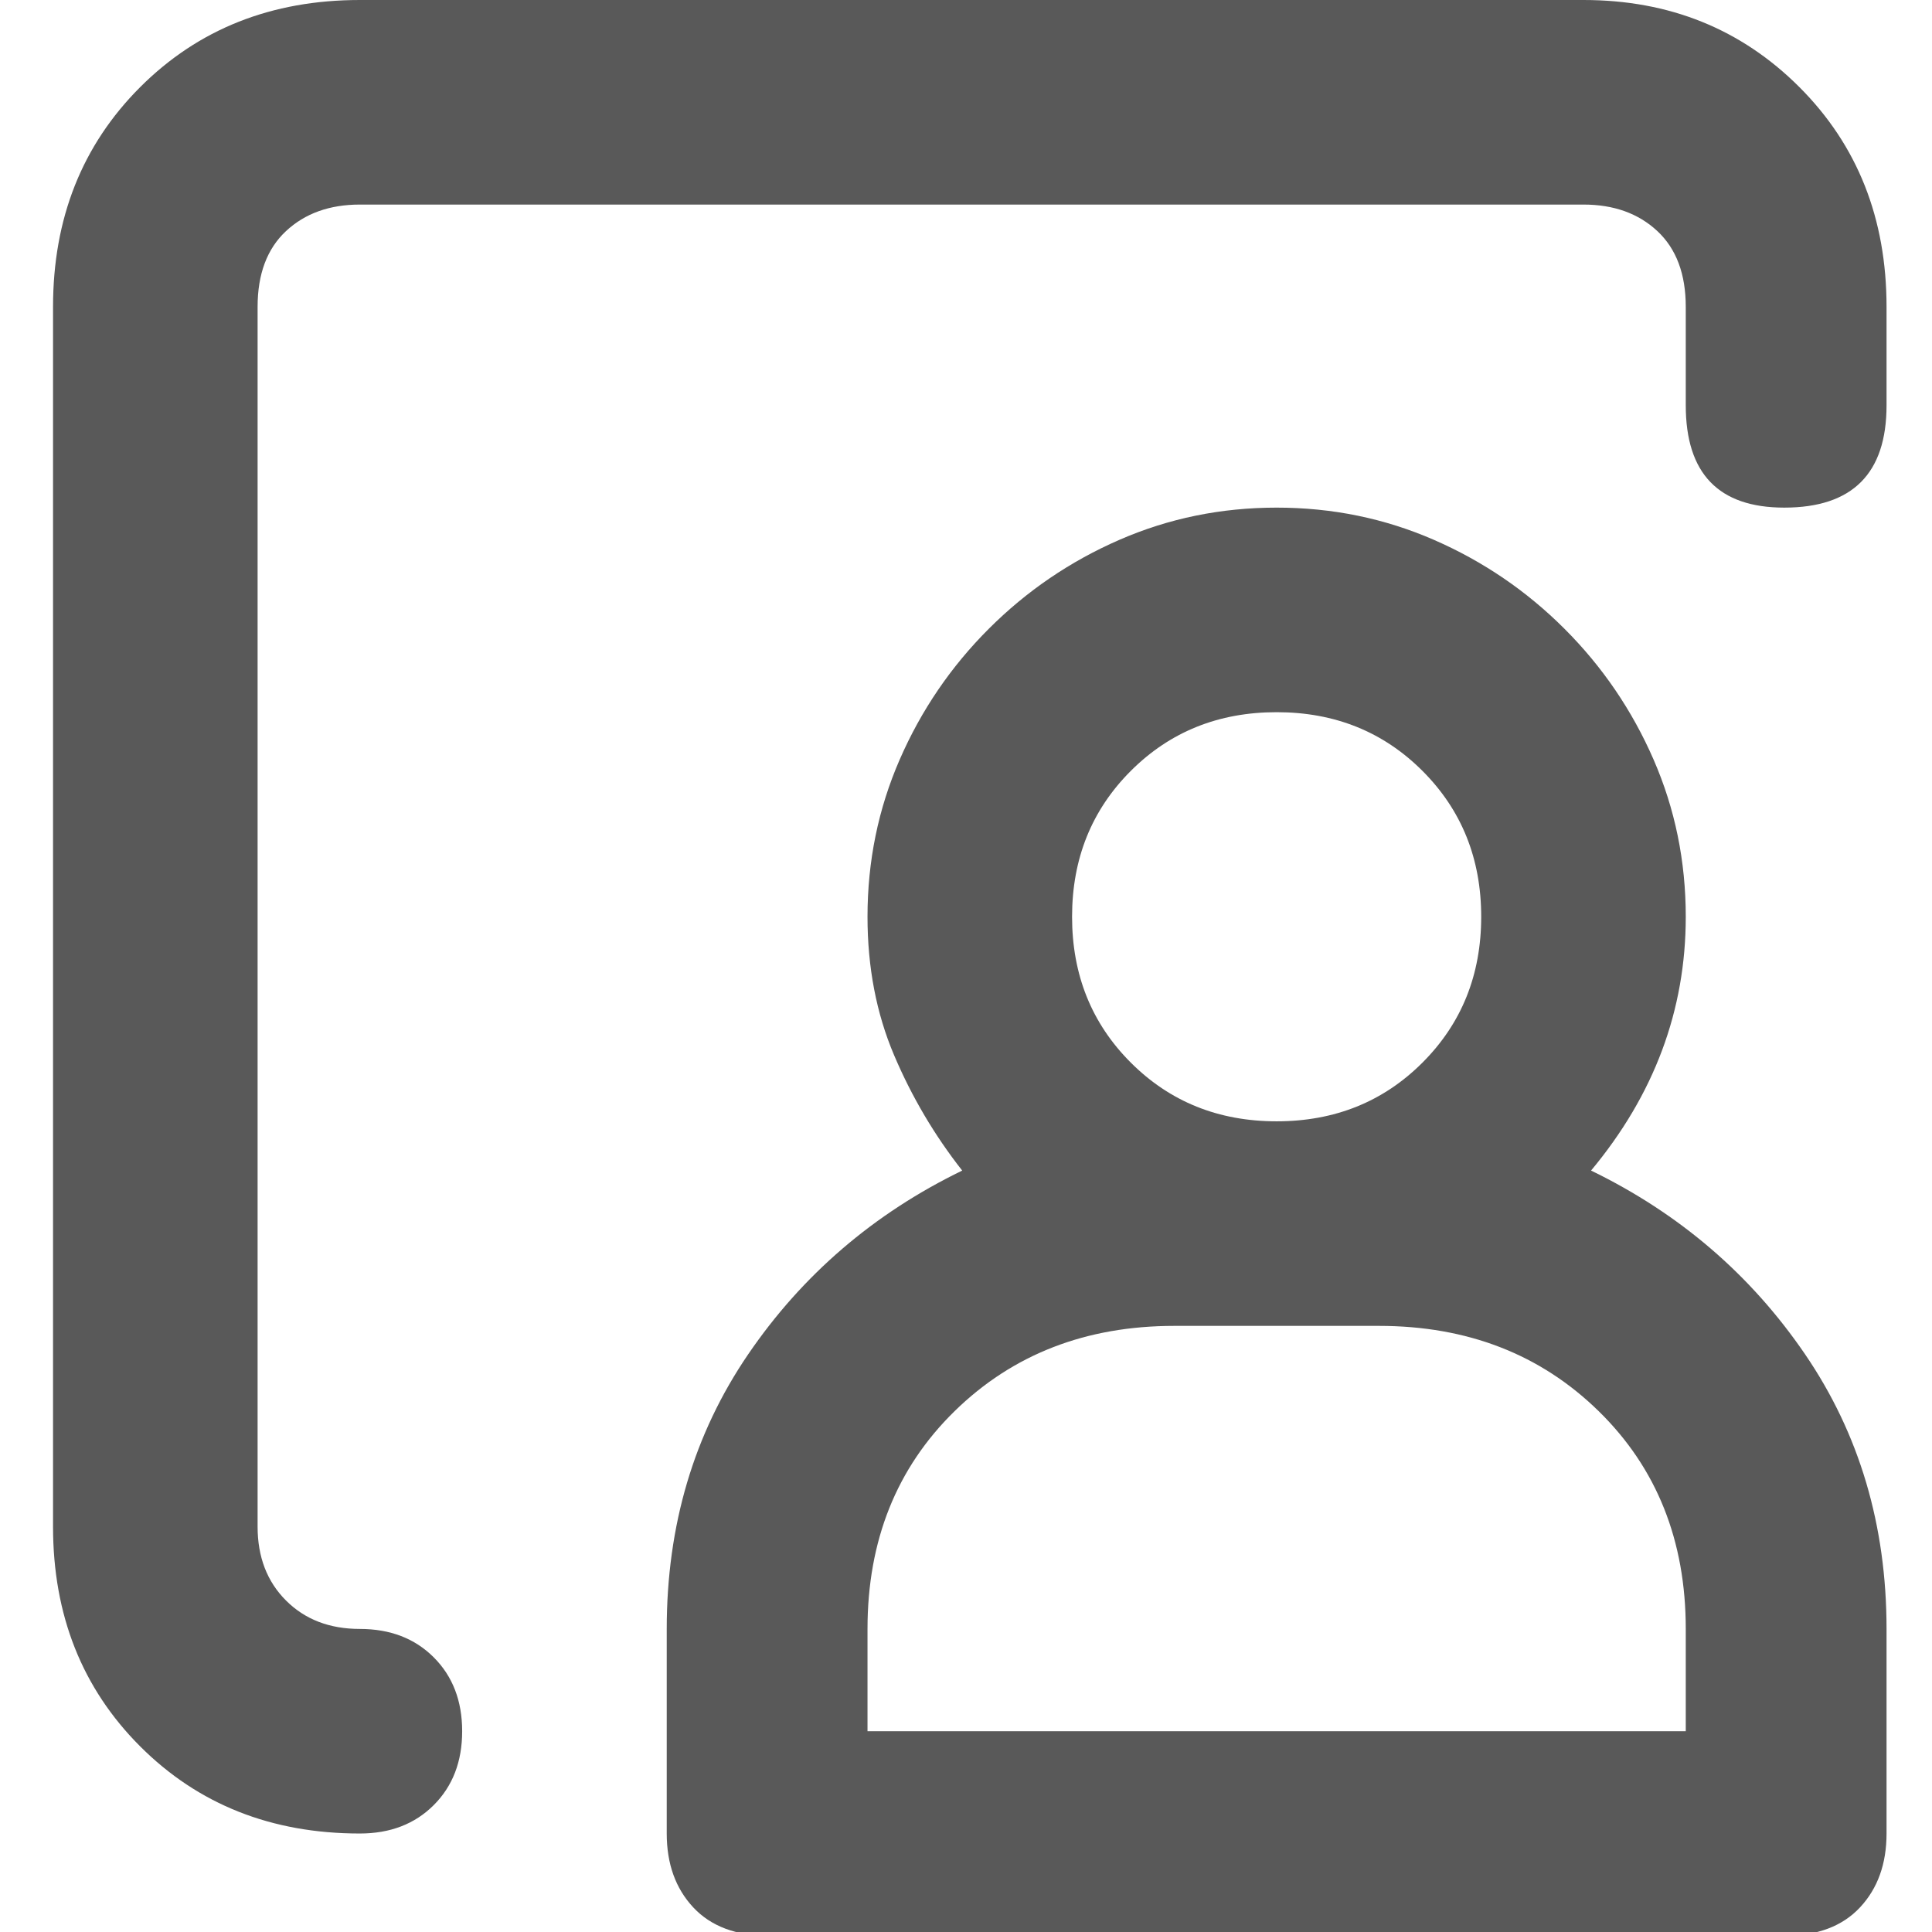<svg xmlns="http://www.w3.org/2000/svg" version="1.1" xmlns:xlink="http://www.w3.org/1999/xlink" viewBox="0 0 510 510" preserveAspectRatio="xMidYMid">
                    <defs><style>.cls-1{fill:#595959;}</style></defs>
                    <title>personnel-view</title>
                    <g id="Layer_2" data-name="Layer 2"><g id="personnel-view">
                    <path class="cls-1" d="M254 309q-11-14-18-30.5t-7-36.5q0-22 8.5-41.5T261 166t34.5-23.5T337 134t41.5 8.5T413 166t23.5 34.5T445 242q0 37-25 67 35 17 56.5 48.5T498 430v54q0 12-7 19.5t-20 7.5H203q-13 0-20-7.5t-7-19.5v-54q0-41 21.5-72.5T254 309zm83-121q-23 0-38.5 15.5T283 242t15.5 38.5T337 296t38.5-15.5T391 242t-15.5-38.5T337 188zM229 457h216v-27q0-35-23-57.5T364 350h-54q-35 0-58 22.5T229 430v27zM95 0h323q34 0 57 23t23 58v26q0 27-27 27-26 0-26-27V81q0-13-7.5-20T418 54H95q-12 0-19.5 7T68 81v322q0 12 7.5 19.5T95 430t19.5 7.5T122 457t-7.5 19.5T95 484q-35 0-58-23t-23-58V81q0-35 23-58T95 0z"></path>
                    </g></g>
                    </svg>